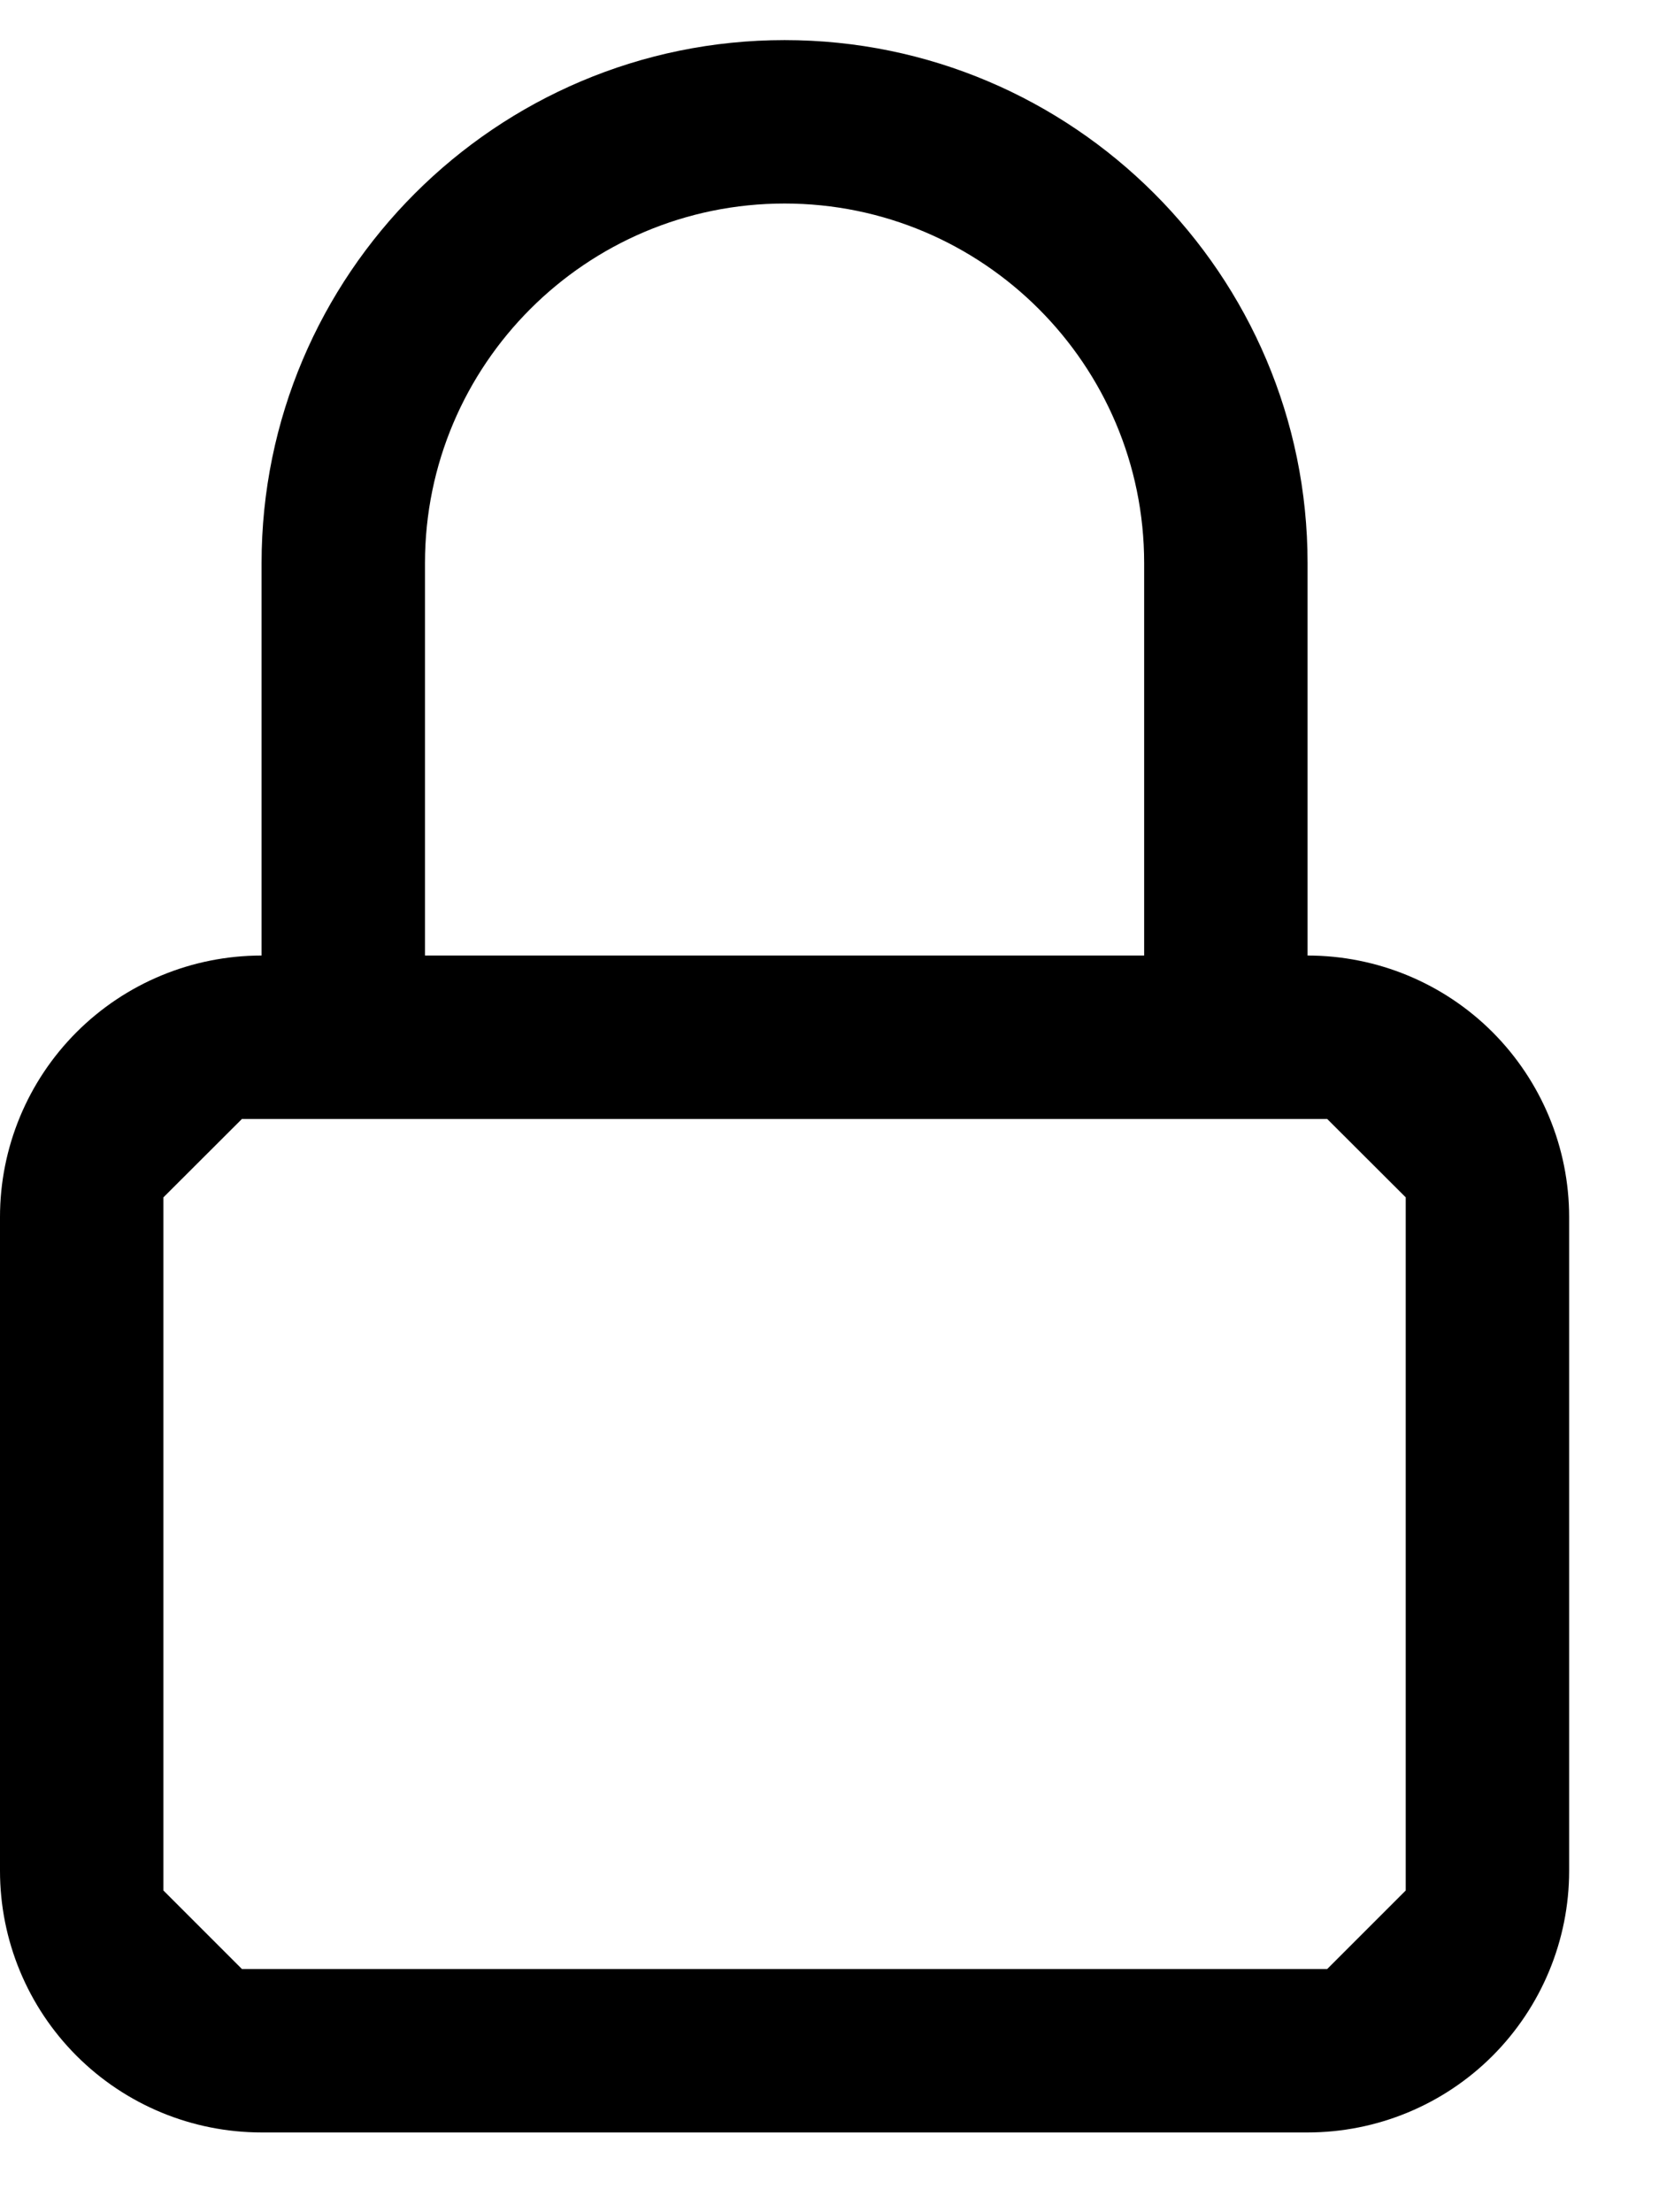 <svg width="12" height="16" viewBox="0 0 12 16" fill="none" xmlns="http://www.w3.org/2000/svg">
<path d="M9.458 6.911V4.073C9.458 1.987 7.761 0.29 5.675 0.29C3.588 0.29 1.892 1.987 1.892 4.073V6.911C1.39 6.911 0.909 7.11 0.554 7.465C0.199 7.82 0 8.301 0 8.802V13.531C0 14.033 0.199 14.514 0.554 14.869C0.909 15.224 1.39 15.423 1.892 15.423H9.458C9.96 15.423 10.441 15.224 10.796 14.869C11.15 14.514 11.35 14.033 11.35 13.531V8.802C11.35 8.301 11.15 7.82 10.796 7.465C10.441 7.11 9.96 6.911 9.458 6.911ZM3.074 4.073C3.074 2.638 4.24 1.472 5.675 1.472C7.11 1.472 8.276 2.638 8.276 4.073V6.911H3.074V4.073ZM10.168 13.673L9.6 14.241H1.75L1.182 13.673V8.66L1.75 8.093H9.6L10.168 8.66V13.673Z" fill="currentColor"/>
</svg>
